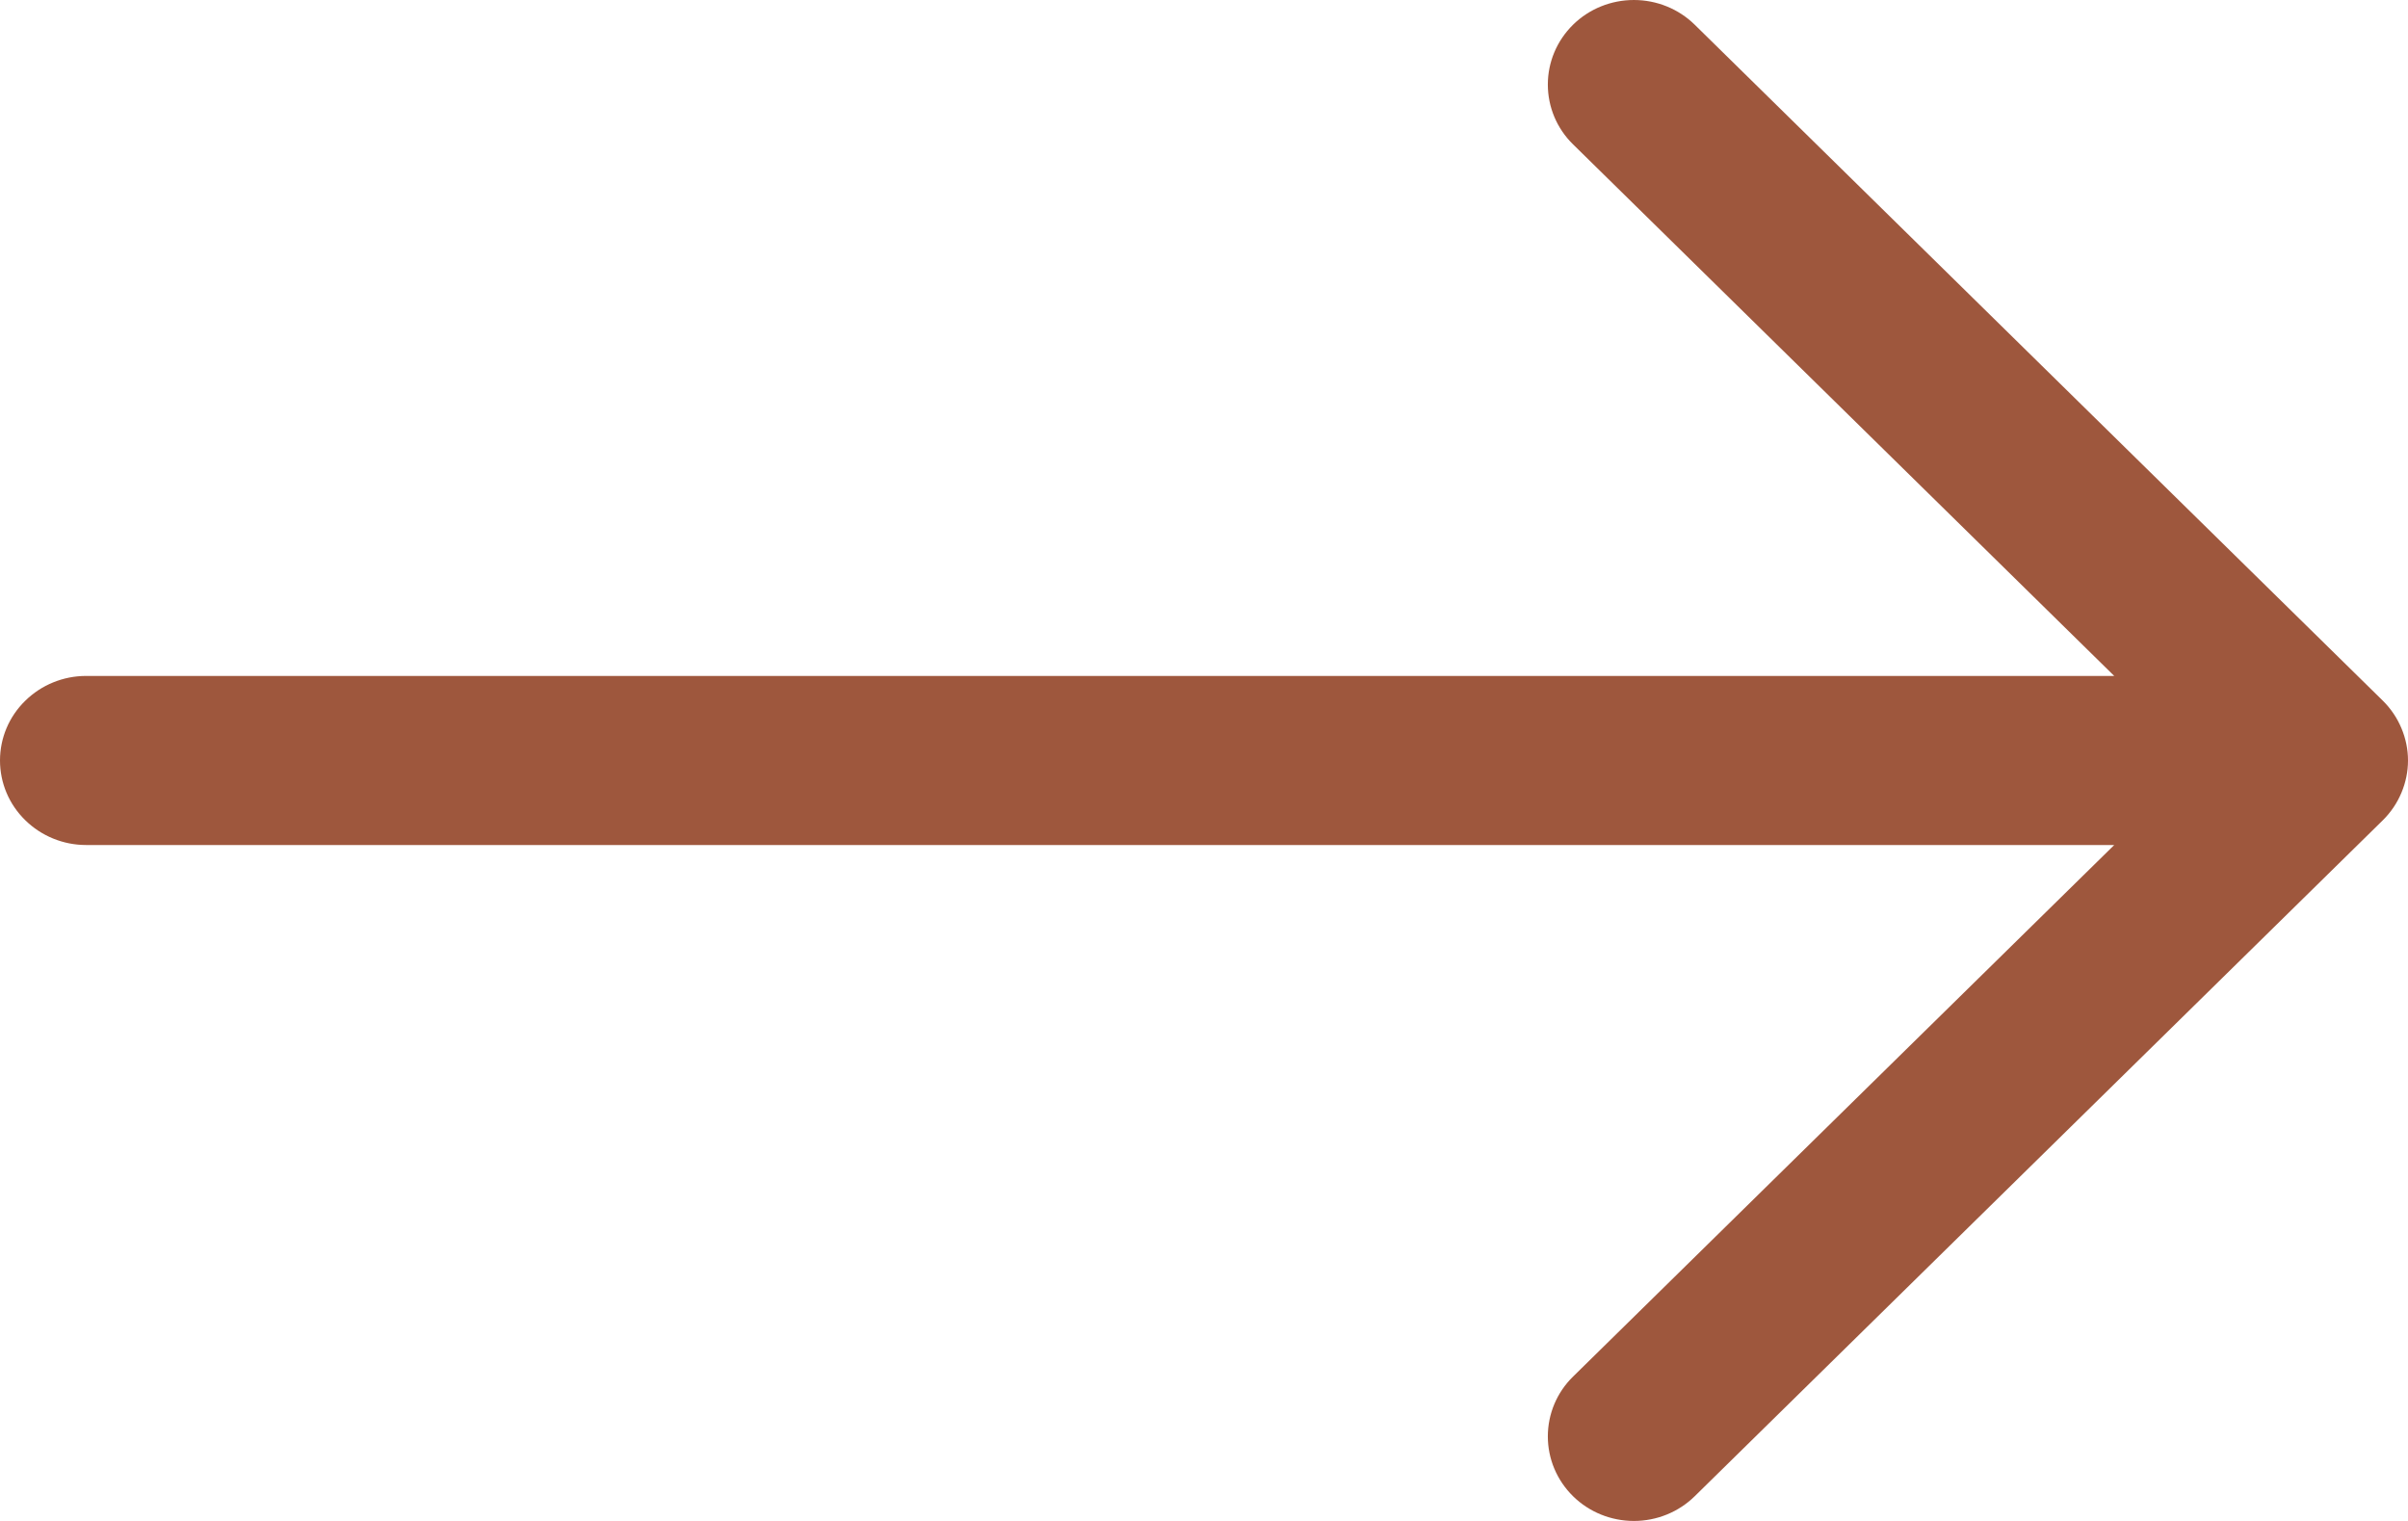 <svg width="19" height="12" viewBox="0 0 19 12" fill="none" xmlns="http://www.w3.org/2000/svg">
<path fill-rule="evenodd" clip-rule="evenodd" d="M0 6C0 5.823 0.071 5.654 0.199 5.529C0.326 5.404 0.499 5.333 0.679 5.333H16.682L12.412 1.139C12.284 1.014 12.213 0.844 12.213 0.667C12.213 0.49 12.284 0.321 12.412 0.195C12.539 0.07 12.712 4.17049e-09 12.892 0C13.072 -4.17049e-09 13.245 0.07 13.372 0.195L18.801 5.528C18.864 5.59 18.914 5.664 18.948 5.745C18.982 5.826 19 5.912 19 6C19 6.088 18.982 6.174 18.948 6.255C18.914 6.336 18.864 6.41 18.801 6.472L13.372 11.805C13.245 11.93 13.072 12 12.892 12C12.712 12 12.539 11.93 12.412 11.805C12.284 11.679 12.213 11.51 12.213 11.333C12.213 11.156 12.284 10.986 12.412 10.861L16.682 6.667H0.679C0.499 6.667 0.326 6.596 0.199 6.471C0.071 6.346 0 6.177 0 6Z" fill="#9E573D"/>
</svg>
